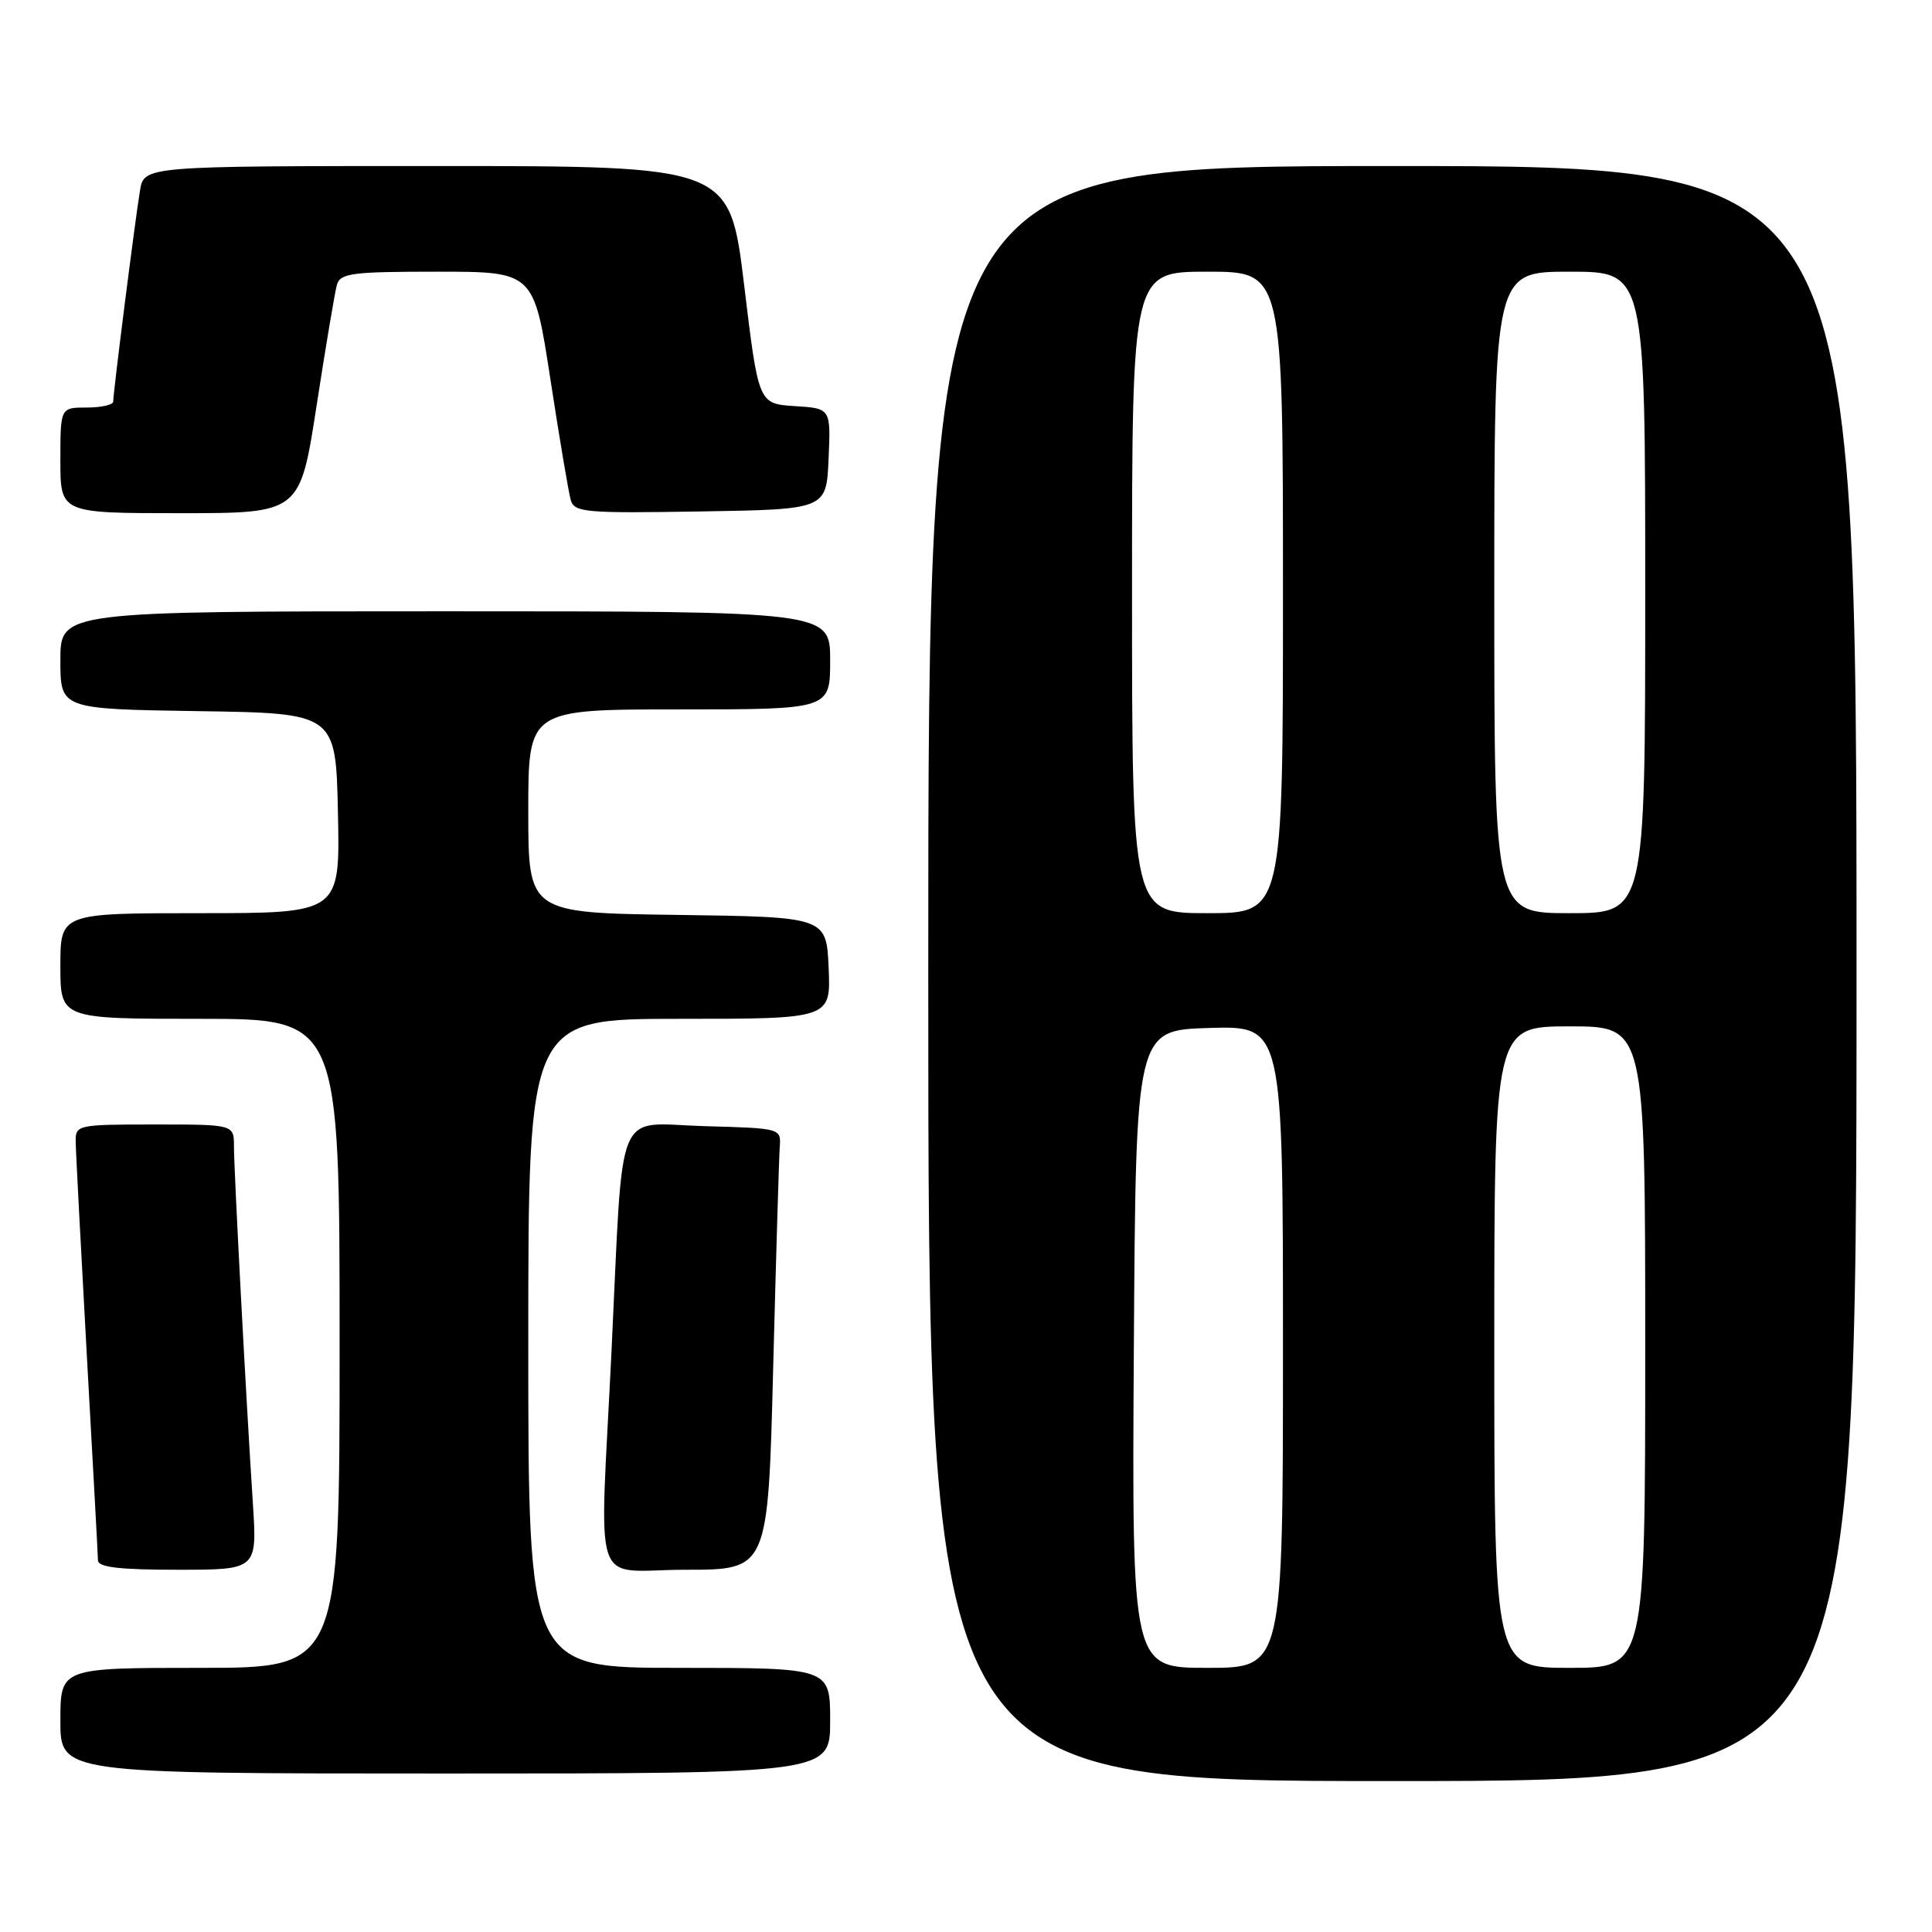 <?xml version="1.0" encoding="UTF-8" standalone="no"?>
<!DOCTYPE svg PUBLIC "-//W3C//DTD SVG 1.1//EN" "http://www.w3.org/Graphics/SVG/1.1/DTD/svg11.dtd" >
<svg xmlns="http://www.w3.org/2000/svg" xmlns:xlink="http://www.w3.org/1999/xlink" version="1.1" viewBox="0 0 256 256">
 <g >
 <path fill="currentColor"
d=" M 246.00 129.00 C 246.00 22.00 246.00 22.00 184.50 22.00 C 123.00 22.00 123.00 22.00 123.00 129.00 C 123.00 236.00 123.00 236.00 184.50 236.00 C 246.00 236.00 246.00 236.00 246.00 129.00 Z  M 110.00 228.00 C 110.00 221.00 110.00 221.00 90.00 221.00 C 70.00 221.00 70.00 221.00 70.00 178.00 C 70.00 135.00 70.00 135.00 90.05 135.00 C 110.09 135.00 110.09 135.00 109.80 128.25 C 109.50 121.50 109.50 121.50 89.75 121.23 C 70.00 120.96 70.00 120.96 70.00 107.48 C 70.00 94.00 70.00 94.00 90.00 94.00 C 110.00 94.00 110.00 94.00 110.00 87.50 C 110.00 81.00 110.00 81.00 59.00 81.00 C 8.00 81.00 8.00 81.00 8.00 87.48 C 8.00 93.95 8.00 93.95 26.25 94.23 C 44.50 94.50 44.50 94.50 44.78 107.75 C 45.06 121.00 45.06 121.00 26.53 121.00 C 8.00 121.00 8.00 121.00 8.00 128.00 C 8.00 135.00 8.00 135.00 26.50 135.00 C 45.00 135.00 45.00 135.00 45.00 178.00 C 45.00 221.00 45.00 221.00 26.50 221.00 C 8.00 221.00 8.00 221.00 8.00 228.00 C 8.00 235.00 8.00 235.00 59.00 235.00 C 110.00 235.00 110.00 235.00 110.00 228.00 Z  M 33.51 199.25 C 32.59 185.16 31.00 155.03 31.00 151.89 C 31.00 149.00 31.00 149.00 20.50 149.00 C 10.27 149.00 10.00 149.06 10.03 151.25 C 10.04 152.49 10.71 165.20 11.50 179.50 C 12.30 193.80 12.97 206.06 12.98 206.75 C 12.99 207.67 15.79 208.00 23.54 208.00 C 34.07 208.00 34.07 208.00 33.51 199.25 Z  M 102.45 181.25 C 102.83 166.54 103.22 153.38 103.32 152.00 C 103.50 149.50 103.49 149.50 93.32 149.22 C 81.33 148.88 82.63 145.73 81.03 179.00 C 79.45 211.83 78.15 208.00 90.89 208.00 C 101.77 208.00 101.77 208.00 102.45 181.25 Z  M 41.95 53.75 C 43.16 45.91 44.37 38.71 44.64 37.75 C 45.08 36.20 46.60 36.00 57.94 36.00 C 70.74 36.00 70.74 36.00 72.93 50.25 C 74.13 58.09 75.35 65.30 75.63 66.27 C 76.11 67.90 77.58 68.02 92.82 67.77 C 109.50 67.50 109.50 67.50 109.79 60.81 C 110.09 54.11 110.09 54.11 105.29 53.81 C 100.50 53.50 100.50 53.50 98.60 37.75 C 96.69 22.00 96.69 22.00 57.89 22.00 C 19.09 22.00 19.09 22.00 18.55 25.25 C 17.92 29.00 15.00 52.02 15.00 53.21 C 15.00 53.64 13.43 54.00 11.50 54.00 C 8.00 54.00 8.00 54.00 8.00 61.00 C 8.00 68.00 8.00 68.00 23.88 68.00 C 39.75 68.00 39.75 68.00 41.95 53.75 Z  M 150.24 178.75 C 150.50 136.50 150.50 136.50 160.25 136.21 C 170.00 135.93 170.00 135.93 170.00 178.46 C 170.00 221.00 170.00 221.00 159.99 221.00 C 149.98 221.00 149.98 221.00 150.24 178.75 Z  M 198.00 178.50 C 198.00 136.00 198.00 136.00 208.00 136.00 C 218.00 136.00 218.00 136.00 218.00 178.50 C 218.00 221.00 218.00 221.00 208.00 221.00 C 198.00 221.00 198.00 221.00 198.00 178.50 Z  M 150.00 78.50 C 150.00 36.00 150.00 36.00 160.00 36.00 C 170.00 36.00 170.00 36.00 170.00 78.50 C 170.00 121.00 170.00 121.00 160.00 121.00 C 150.00 121.00 150.00 121.00 150.00 78.50 Z  M 198.00 78.50 C 198.00 36.00 198.00 36.00 208.00 36.00 C 218.00 36.00 218.00 36.00 218.00 78.50 C 218.00 121.00 218.00 121.00 208.00 121.00 C 198.00 121.00 198.00 121.00 198.00 78.50 Z "/>
</g>
</svg>